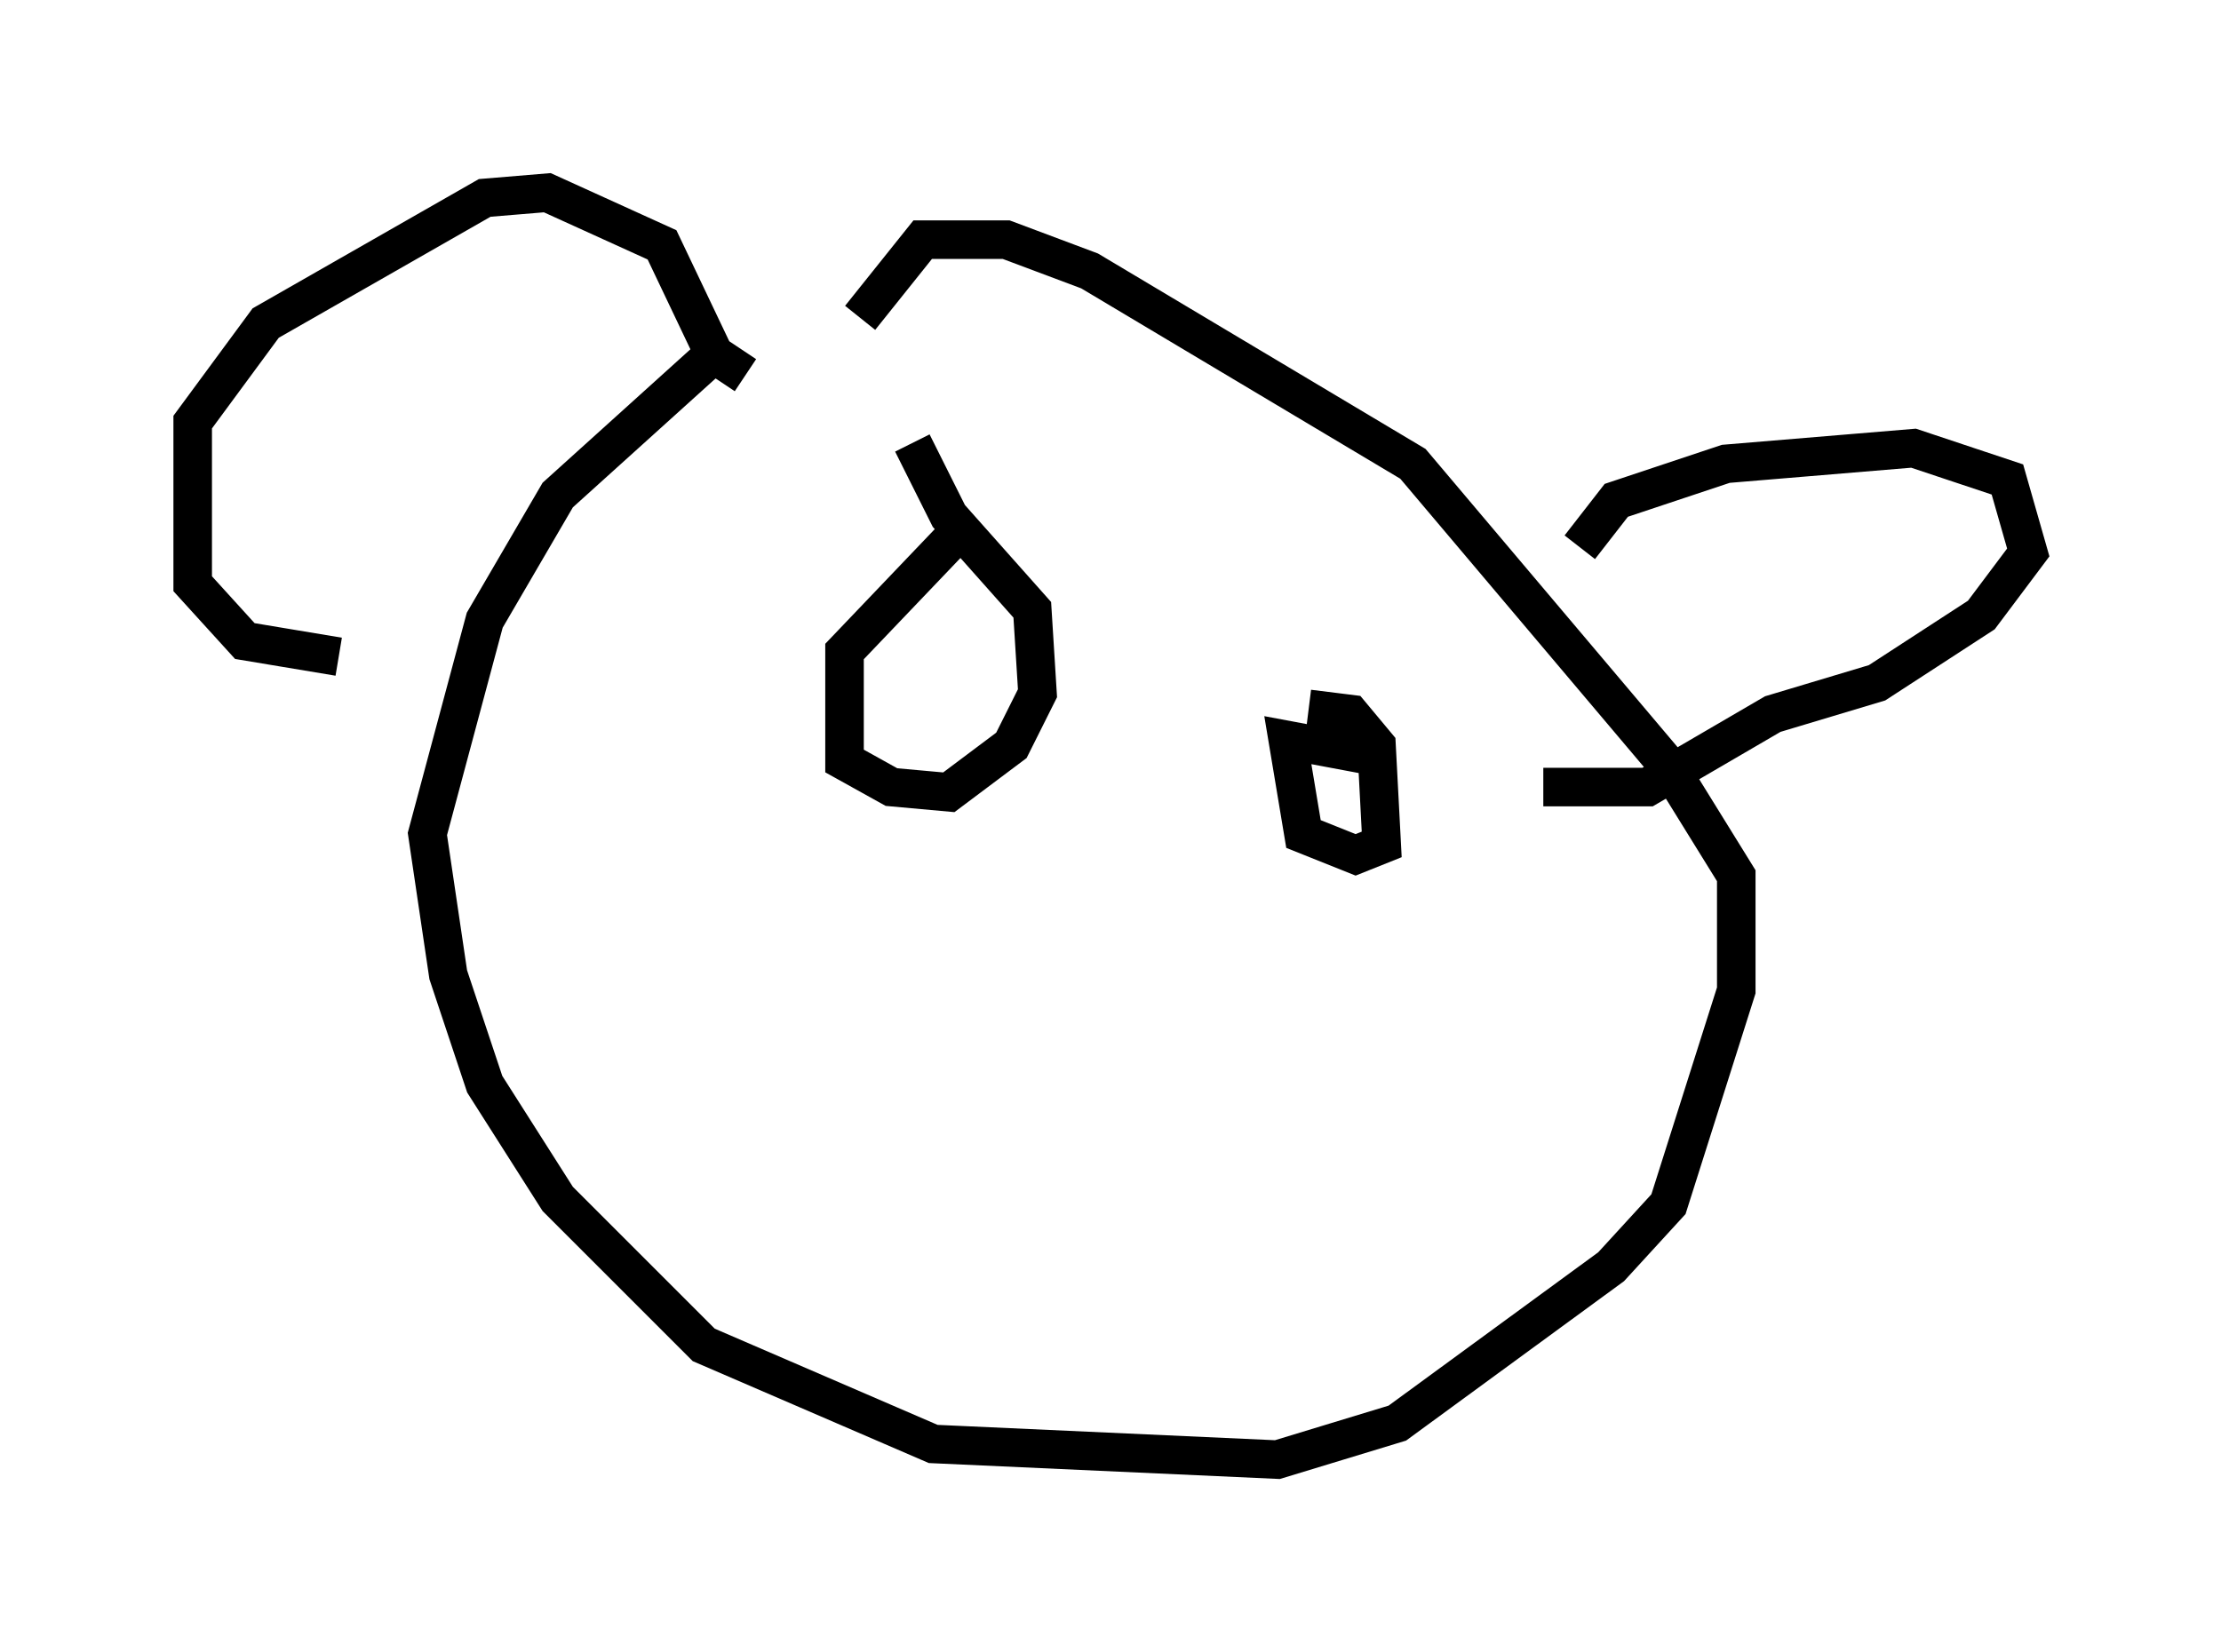 <?xml version="1.0" encoding="utf-8" ?>
<svg baseProfile="full" height="42.882" version="1.1" width="57.631" xmlns="http://www.w3.org/2000/svg" xmlns:ev="http://www.w3.org/2001/xml-events" xmlns:xlink="http://www.w3.org/1999/xlink"><defs /><rect fill="white" height="42.882" width="57.631" x="0" y="0" /><path d="M22.591, 9.195 m-3.924, -0.135 l-4.195, 3.789 -1.894, 3.248 l-1.488, 5.548 0.541, 3.654 l0.947, 2.842 1.894, 2.977 l3.789, 3.789 5.954, 2.571 l8.931, 0.406 3.112, -0.947 l5.548, -4.059 1.488, -1.624 l1.759, -5.548 0.0, -2.977 l-1.759, -2.842 -6.631, -7.848 l-8.39, -5.007 -2.165, -0.812 l-2.165, 0.0 -1.624, 2.03 m18.674, 5.954 l0.947, -1.218 2.842, -0.947 l4.871, -0.406 2.436, 0.812 l0.541, 1.894 -1.218, 1.624 l-2.706, 1.759 -2.706, 0.812 l-3.248, 1.894 -2.706, 0.0 m-20.703, -10.69 l-0.812, -0.541 -1.353, -2.842 l-2.977, -1.353 -1.624, 0.135 l-5.683, 3.248 -1.894, 2.571 l0.0, 4.195 1.353, 1.488 l2.436, 0.406 m15.967, -3.112 l-2.842, 2.977 0.0, 2.842 l1.218, 0.677 1.488, 0.135 l1.624, -1.218 0.677, -1.353 l-0.135, -2.165 -2.165, -2.436 l-0.947, -1.894 m11.908, 8.119 l-2.165, -0.406 0.406, 2.436 l1.353, 0.541 0.677, -0.271 l-0.135, -2.571 -0.677, -0.812 l-1.083, -0.135 " fill="none" stroke="black" stroke-width="1" /></svg>